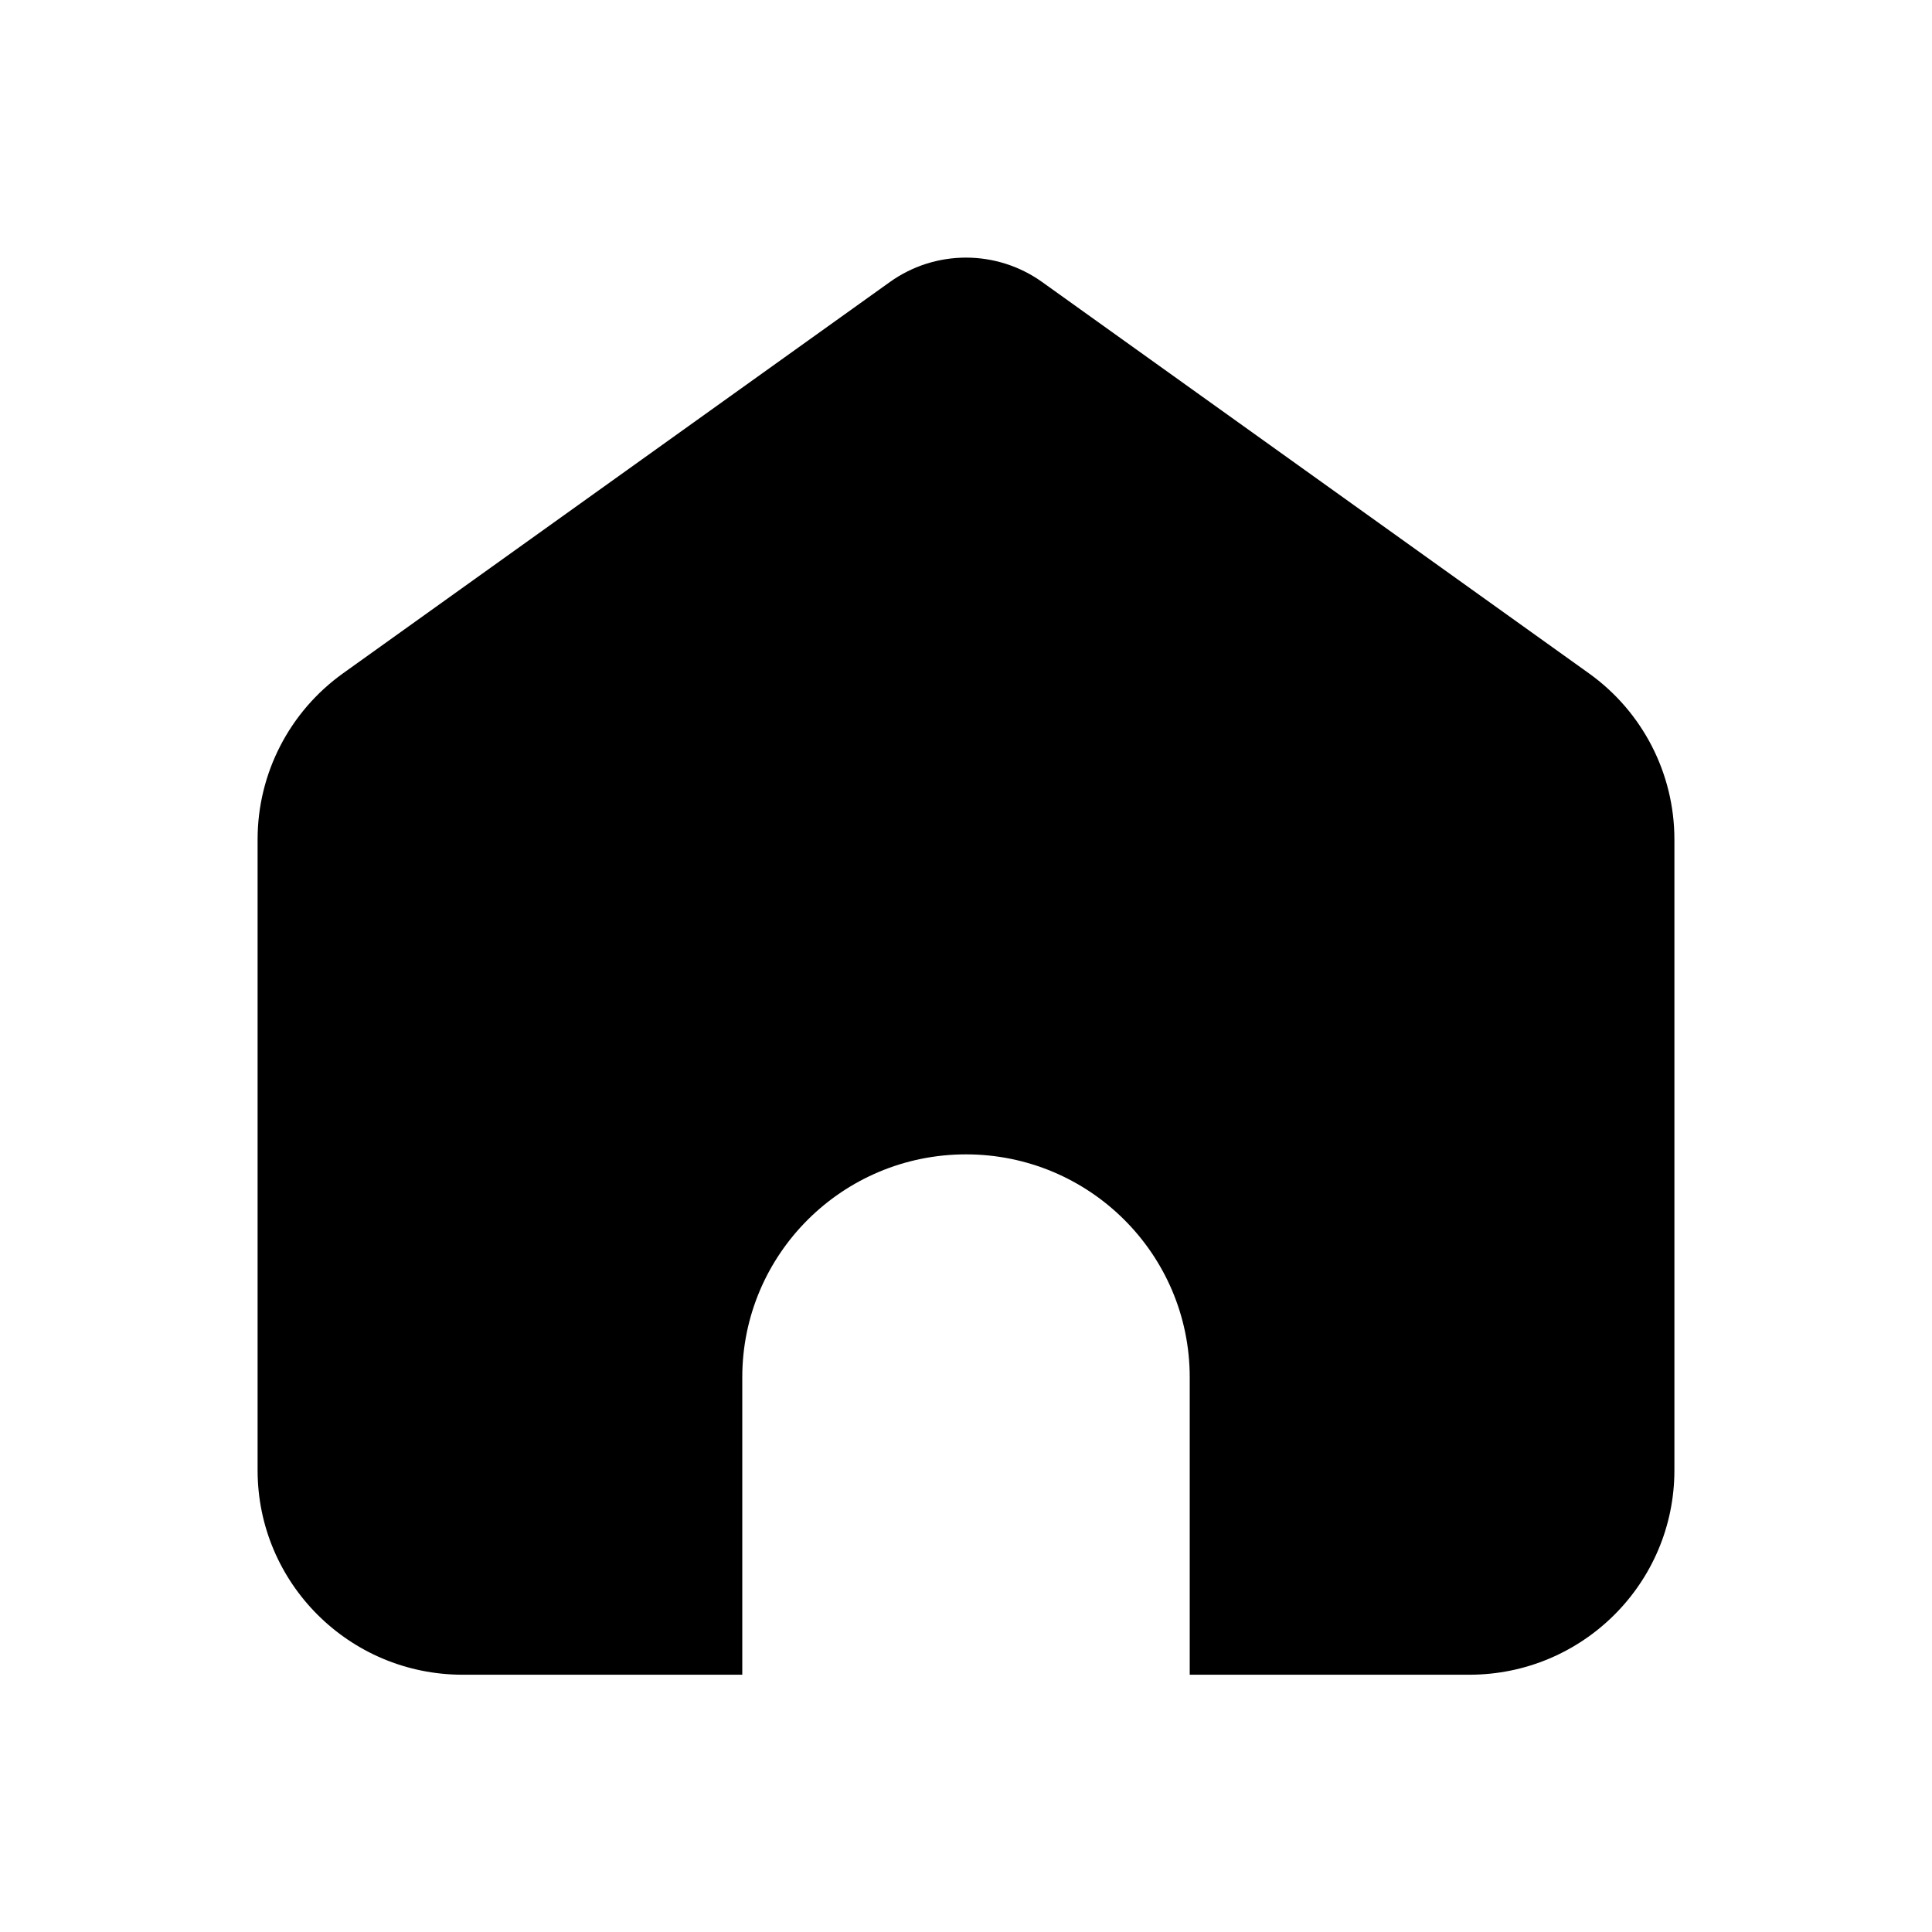 <?xml version="1.0" encoding="UTF-8"?>
<svg width="30px" height="30px" viewBox="0 0 30 30" version="1.1" xmlns="http://www.w3.org/2000/svg" xmlns:xlink="http://www.w3.org/1999/xlink">
    <g id="首页" stroke="none" stroke-width="1" fill="none" fill-rule="evenodd">
        <g>
            <path d="M16.182,4.379 L24.672,10.455 C25.506,11.051 26,12.011 26,13.033 L26,22.83 C26,24.584 24.574,26.005 22.816,26.005 L18.474,26.005 L18.474,21.387 C18.474,19.475 16.918,17.925 15,17.925 C13.082,17.925 11.526,19.475 11.526,21.387 L11.526,26.005 L7.184,26.005 C5.426,26.005 4,24.584 4,22.83 L4,13.033 C4,12.011 4.494,11.051 5.327,10.455 L13.818,4.379 C14.524,3.874 15.475,3.874 16.182,4.379" id="Fill-1" fill="currentColor"></path>
            <rect id="矩形" x="0" y="0" width="30" height="30"></rect>
        </g>
    </g>
</svg>
